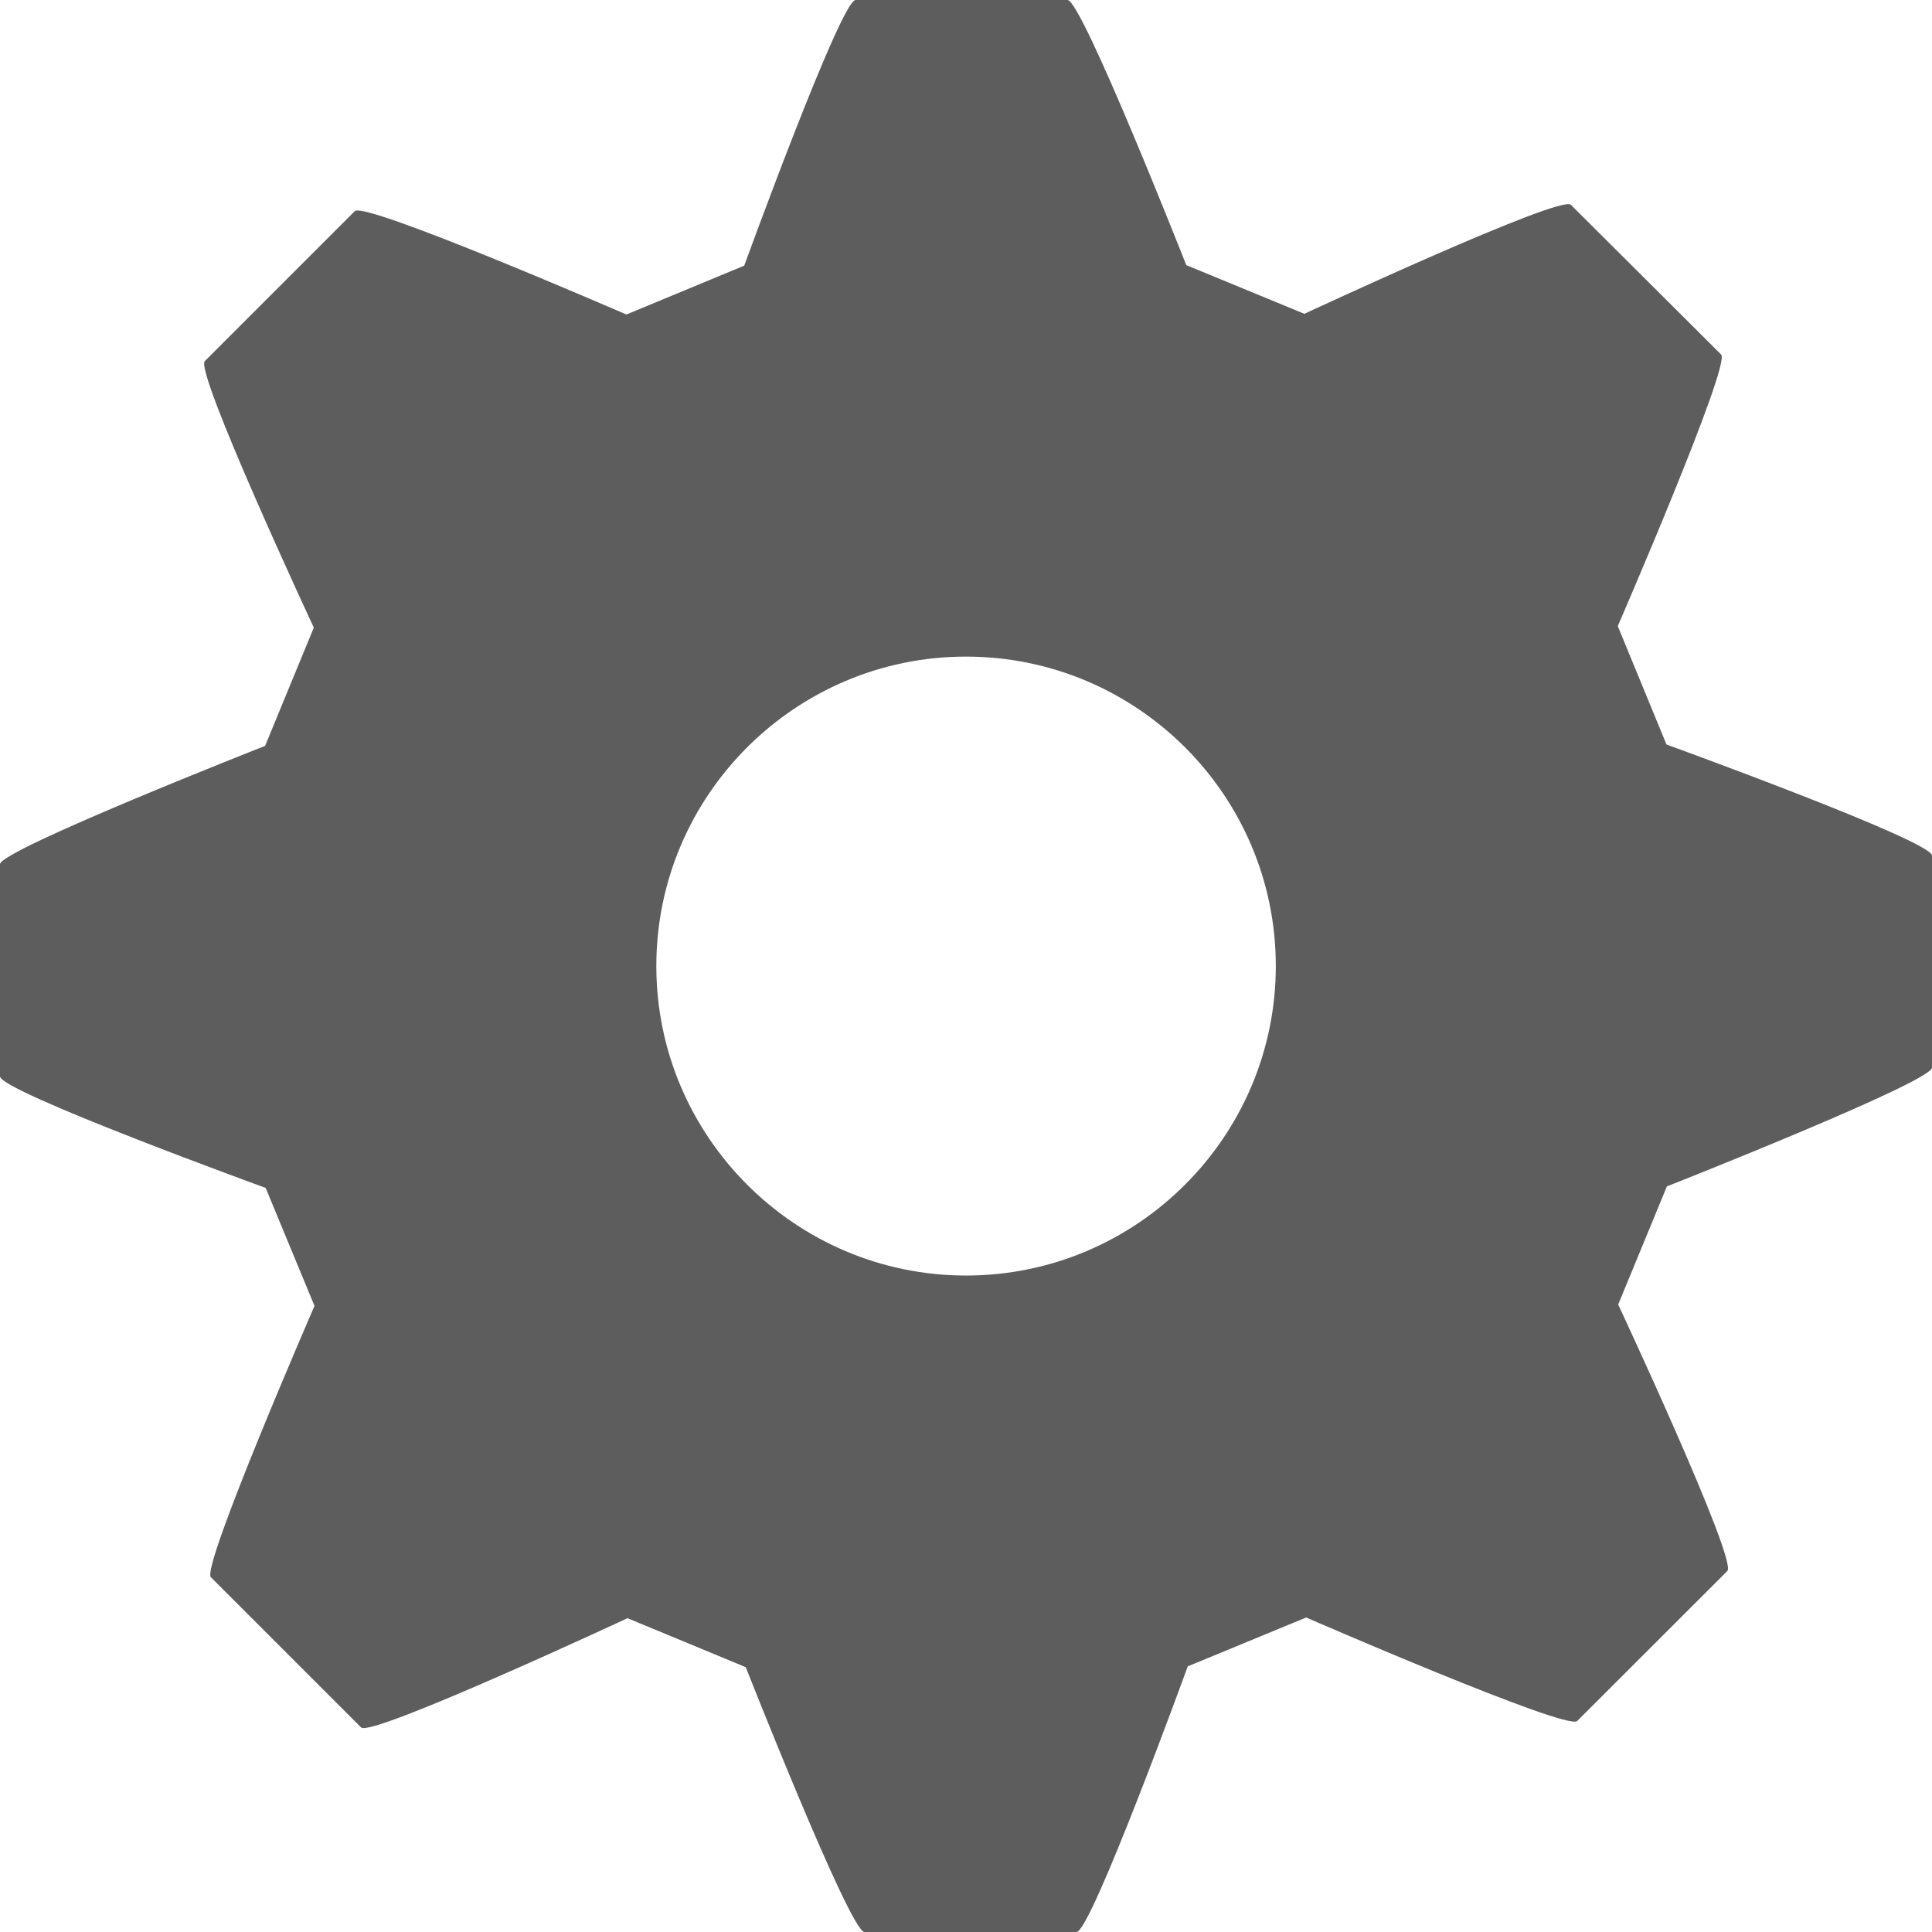 <?xml version="1.0" encoding="UTF-8"?>
<svg width="14px" height="14px" viewBox="0 0 14 14" version="1.1" xmlns="http://www.w3.org/2000/svg" xmlns:xlink="http://www.w3.org/1999/xlink">
    <!-- Generator: Sketch 51.2 (57519) - http://www.bohemiancoding.com/sketch -->
    <title>icon copy 3</title>
    <desc>Created with Sketch.</desc>
    <defs></defs>
    <g id="Page-1" stroke="none" stroke-width="1" fill="none" fill-rule="evenodd">
        <g id="Channels" transform="translate(-1363, -275)" fill="#5D5D5D" fill-rule="nonzero">
            <g id="icon-copy-3" transform="translate(1363, 275)">
                <path d="M12.076,5.395 L11.723,4.537 C11.723,4.537 12.545,2.642 12.472,2.569 L11.383,1.484 C11.308,1.409 9.452,2.274 9.452,2.274 L8.596,1.921 C8.596,1.921 7.84,0 7.736,0 L6.2,0 C6.093,0 5.393,1.925 5.393,1.925 L4.539,2.279 C4.539,2.279 2.644,1.456 2.571,1.53 L1.484,2.617 C1.409,2.692 2.274,4.548 2.274,4.548 L1.921,5.405 C1.921,5.405 0,6.16 0,6.262 L0,7.8 C0,7.908 1.925,8.608 1.925,8.608 L2.279,9.463 C2.279,9.463 1.456,11.357 1.528,11.429 L2.617,12.518 C2.691,12.591 4.547,11.726 4.547,11.726 L5.404,12.081 C5.404,12.081 6.16,14 6.264,14 L7.801,14 C7.907,14 8.607,12.075 8.607,12.075 L9.465,11.721 C9.465,11.721 11.356,12.544 11.429,12.471 L12.517,11.384 C12.593,11.308 11.726,9.453 11.726,9.453 L12.079,8.597 C12.079,8.597 14,7.84 14,7.736 L14,6.2 C14.001,6.093 12.076,5.395 12.076,5.395 Z M9.245,7 C9.245,8.236 8.238,9.243 7,9.243 C5.764,9.243 4.756,8.236 4.756,7 C4.756,5.763 5.764,4.758 7,4.758 C8.238,4.758 9.245,5.763 9.245,7 Z" id="Shape"></path>
            </g>
        </g>
    </g>
</svg>